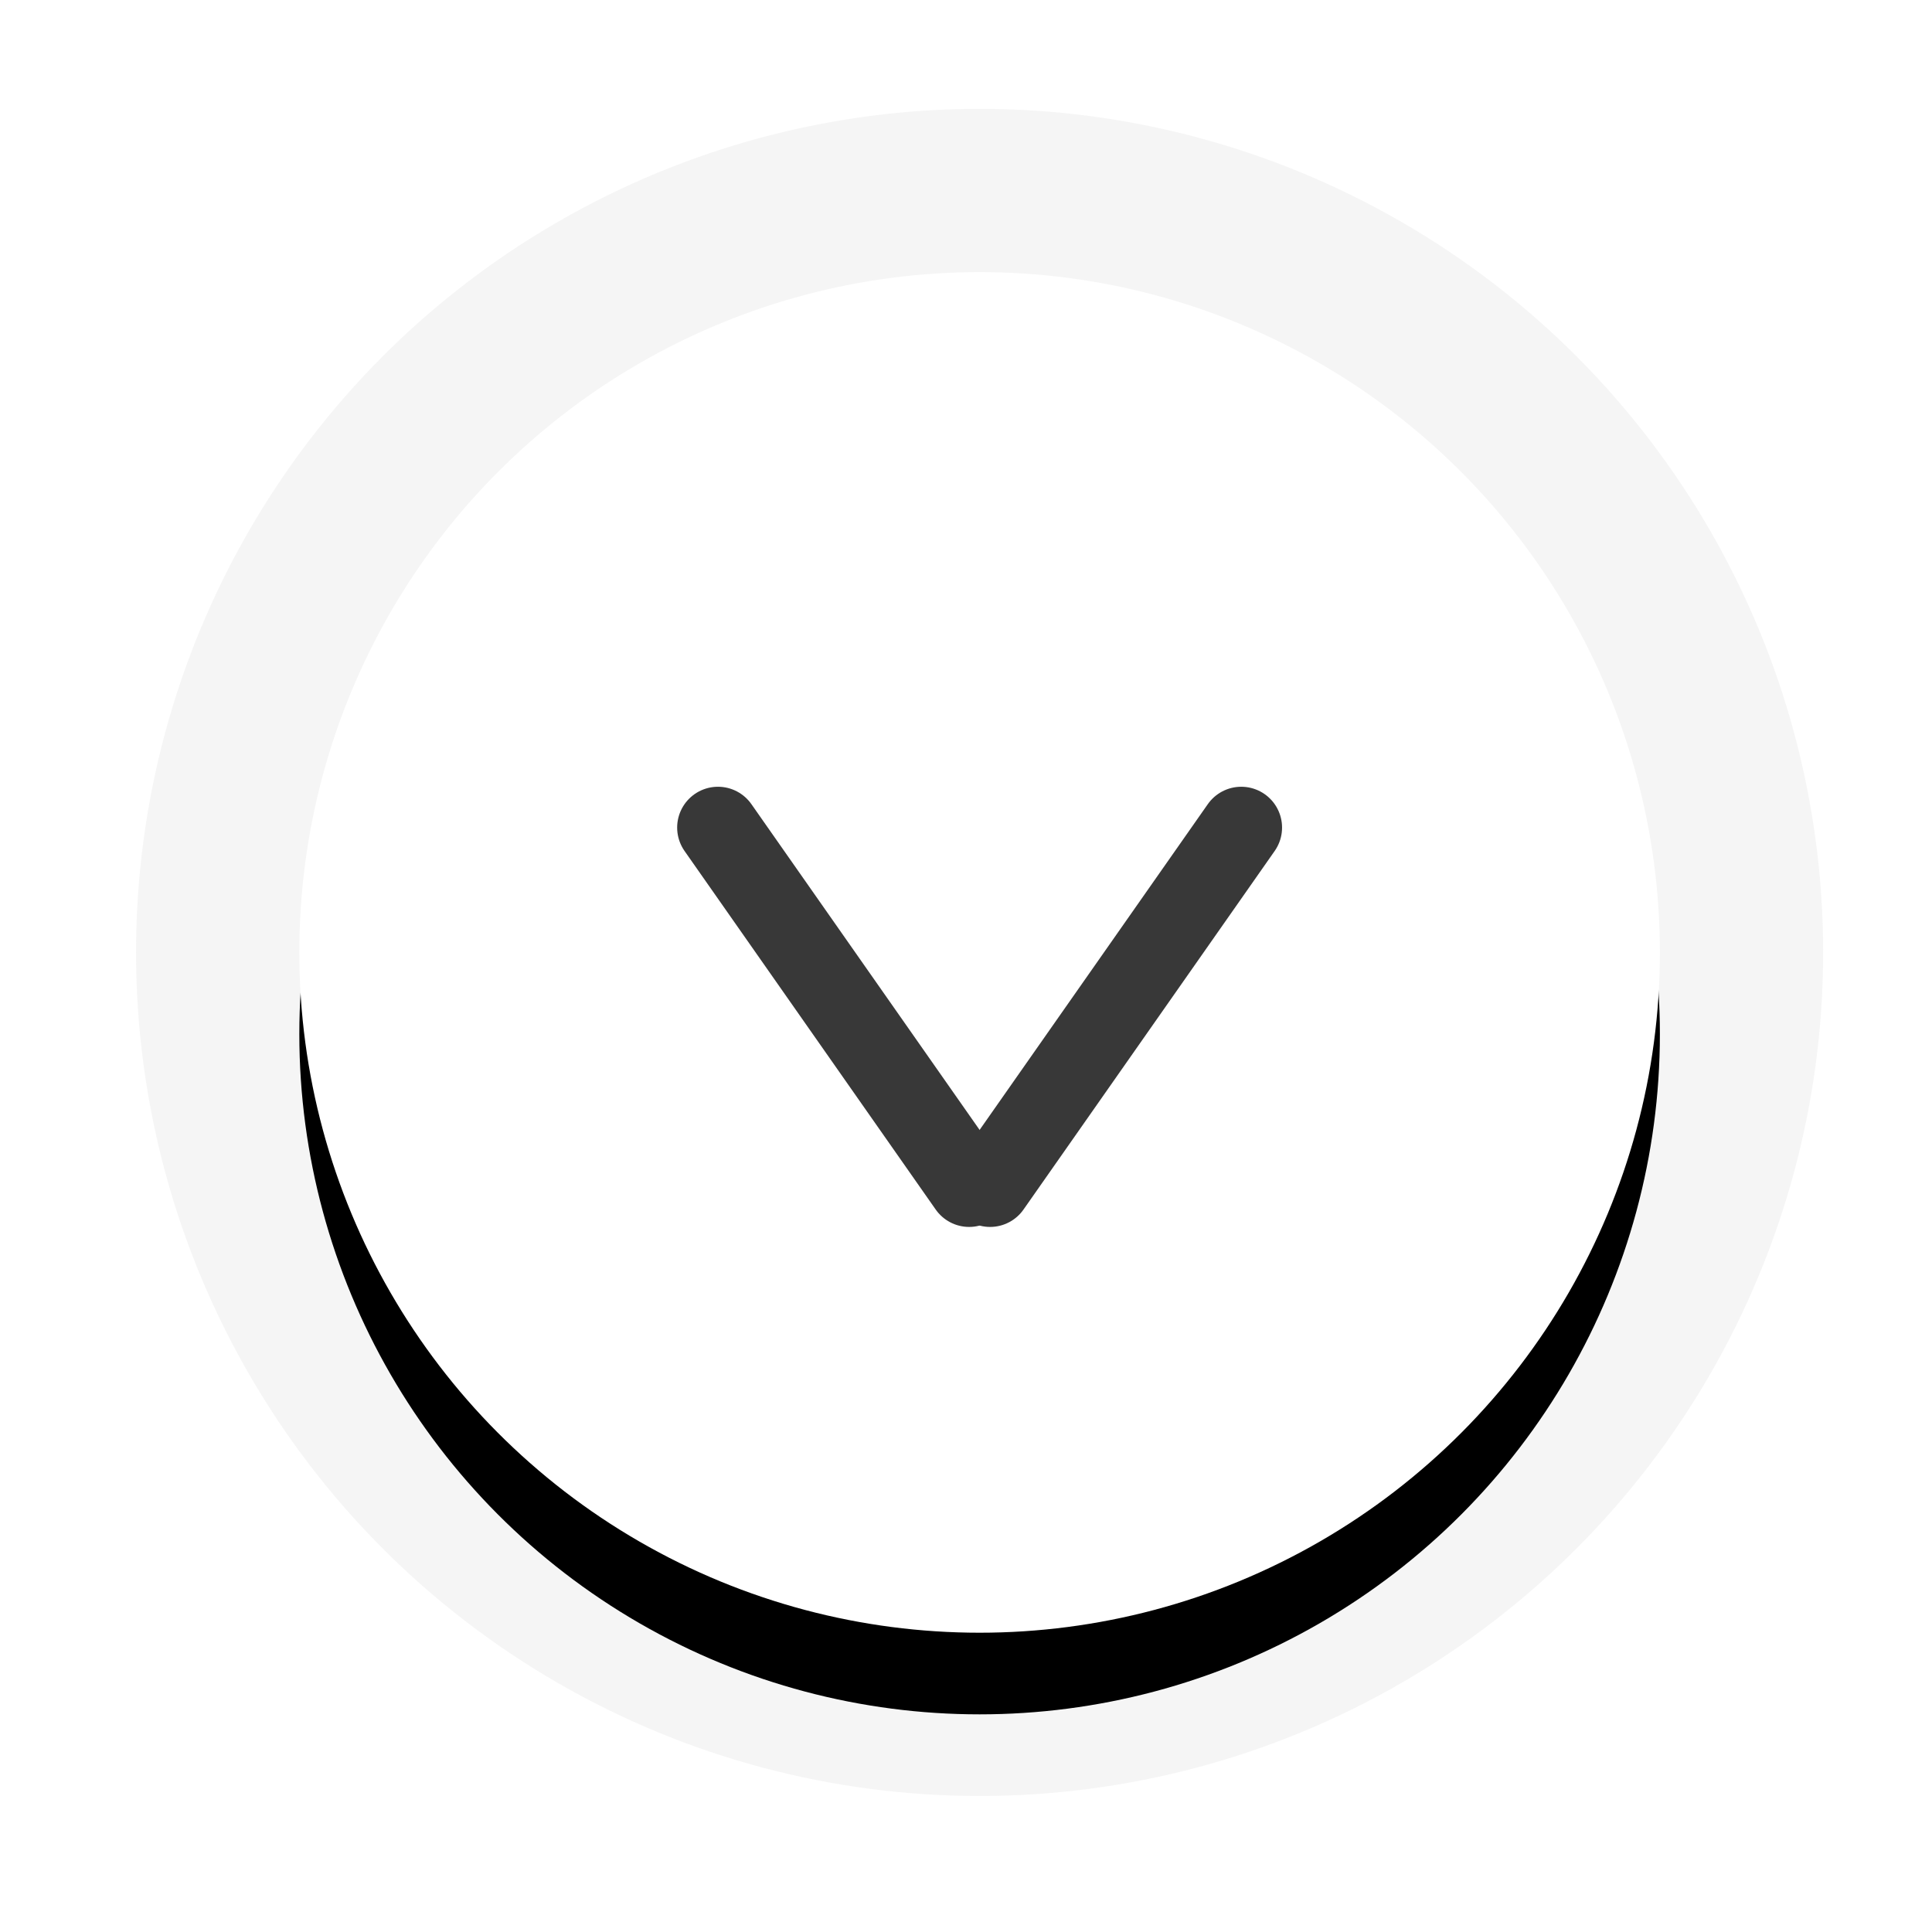 <?xml version="1.0" encoding="UTF-8"?>
<svg width="71px" height="70px" viewBox="0 0 71 70" version="1.1" xmlns="http://www.w3.org/2000/svg" xmlns:xlink="http://www.w3.org/1999/xlink">
    <!-- Generator: Sketch 42 (36781) - http://www.bohemiancoding.com/sketch -->
    <title>boton-down</title>
    <desc>Created with Sketch.</desc>
    <defs>
        <circle id="path-1" cx="31" cy="31" r="25"></circle>
        <filter x="-50%" y="-50%" width="200%" height="200%" filterUnits="objectBoundingBox" id="filter-2">
            <feOffset dx="0" dy="3" in="SourceAlpha" result="shadowOffsetOuter1"></feOffset>
            <feGaussianBlur stdDeviation="2" in="shadowOffsetOuter1" result="shadowBlurOuter1"></feGaussianBlur>
            <feColorMatrix values="0 0 0 0 0   0 0 0 0 0   0 0 0 0 0  0 0 0 0.246 0" type="matrix" in="shadowBlurOuter1"></feColorMatrix>
        </filter>
    </defs>
    <g id="Symbols" stroke="none" stroke-width="1" fill="none" fill-rule="evenodd">
        <g id="boton-down">
            <g id="Group-3" transform="translate(5, 4)">
                <circle id="Oval" fill="#D8D8D8" opacity="0.244" cx="31" cy="31" r="31"></circle>
                <g id="Oval-5">
                    <use fill="black" fill-opacity="1" filter="url(#filter-2)" xlink:href="#path-1"></use>
                    <use fill="#FFFFFF" fill-rule="evenodd" xlink:href="#path-1"></use>
                </g>
                <path d="M30.615,39.588 L21.385,26.412" id="Line" stroke="#383838" stroke-width="3" stroke-linecap="round"></path>
                <path d="M40.615,39.588 L31.385,26.412" id="Line" stroke="#383838" stroke-width="3" stroke-linecap="round" transform="translate(36, 33) scale(-1, 1) translate(-36, -33) "></path>
            </g>
        </g>
    </g>
</svg>